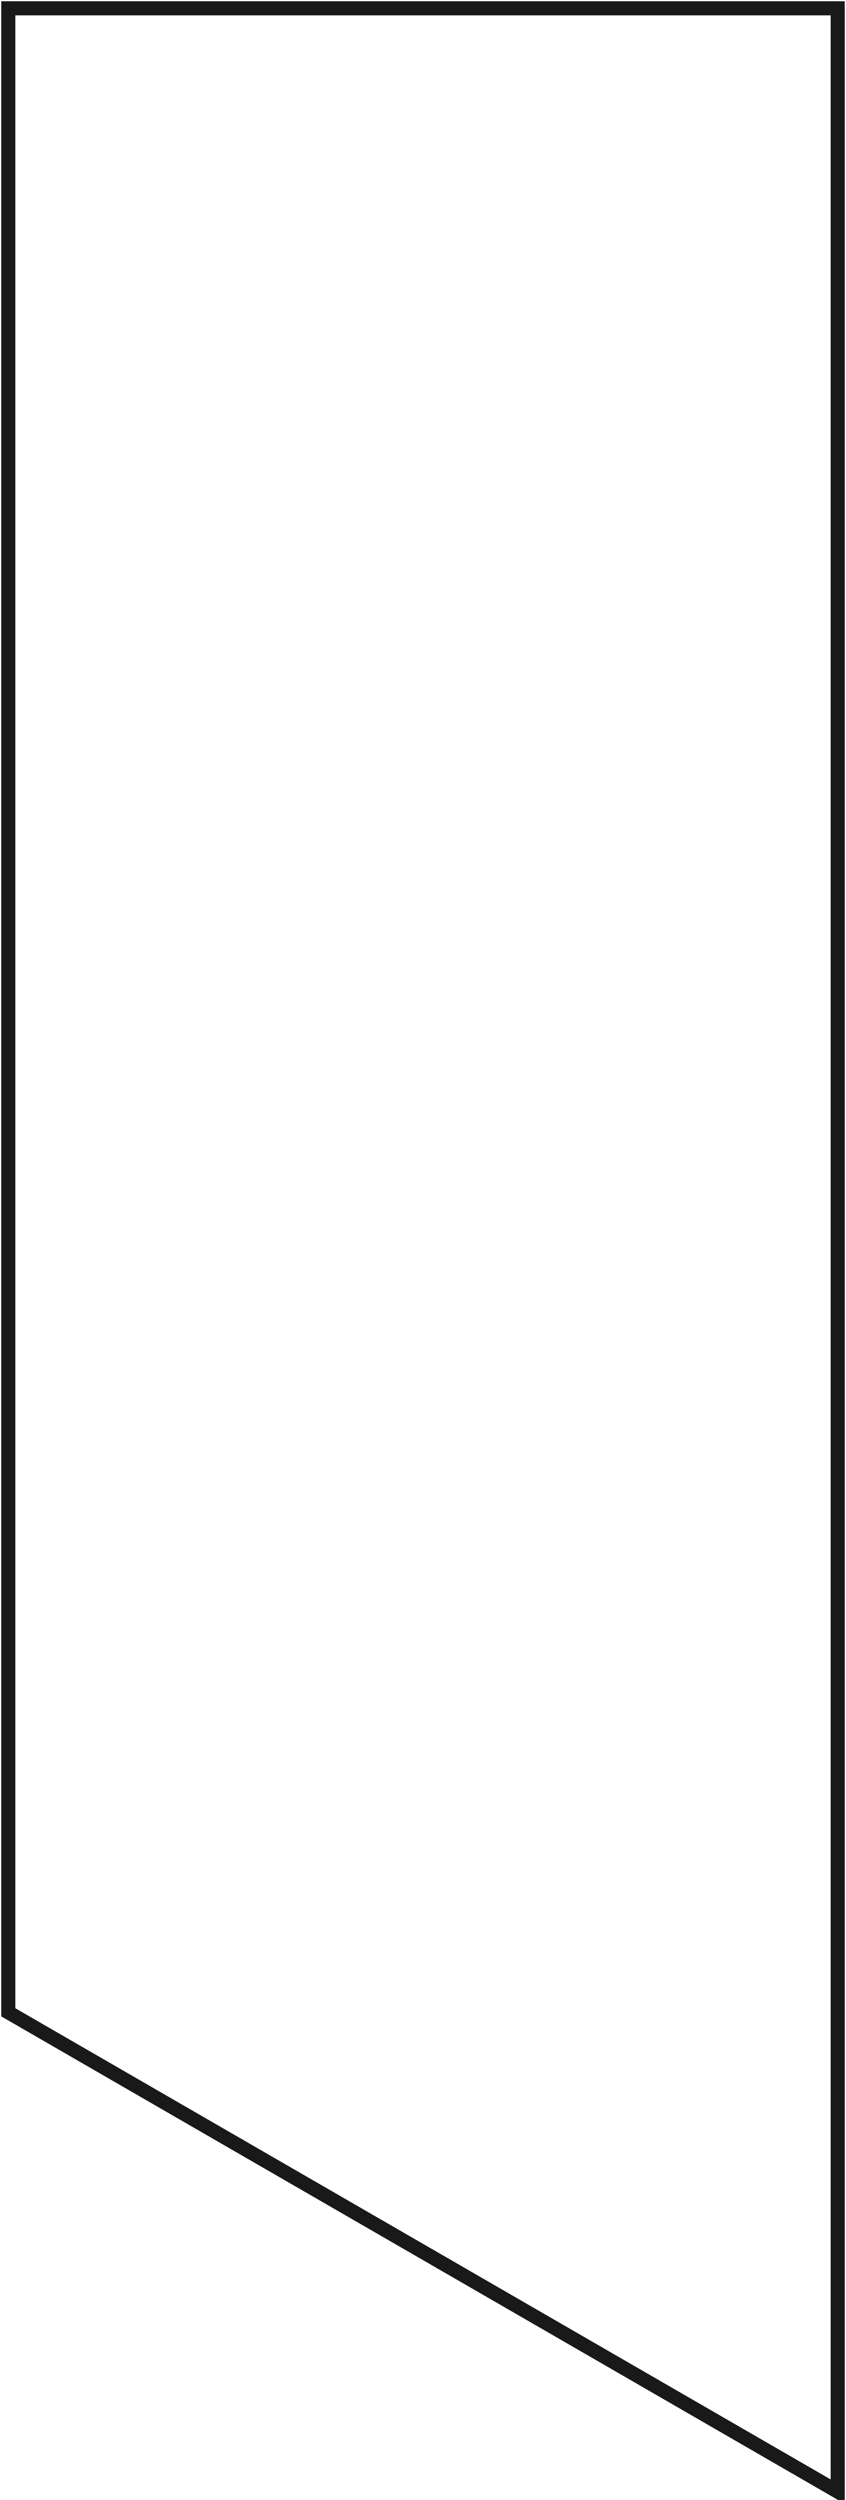 <?xml version="1.0"?>
<!DOCTYPE svg PUBLIC "-//W3C//DTD SVG 1.1//EN" "http://www.w3.org/Graphics/SVG/1.1/DTD/svg11.dtd">
<svg width="21.014mm" height="62.033mm" viewBox="0 0 21.014 62.033" xmlns="http://www.w3.org/2000/svg" version="1.1">
<g id="Wire030" transform="translate(-114.294,-6.294) scale(1,-1)">
<path id="Wire030_w0000"  d="M 114.5 -6.5 L 135.102 -6.5 L 135.102 -68.12 L 114.5 -56.226 L 114.5 -6.5 " stroke="#191919" stroke-width="0.35 px" style="stroke-width:0.35;stroke-miterlimit:4;stroke-dasharray:none;stroke-linecap:square;fill:none;fill-opacity:1;fill-rule: evenodd"/>
<title>b'OLED\xe4\xba\x9a\xe5\x85\x8b\xe5\x8a\x9b\xe7\x9b\x96\xe6\x9d\xbf'</title>
</g>
</svg>